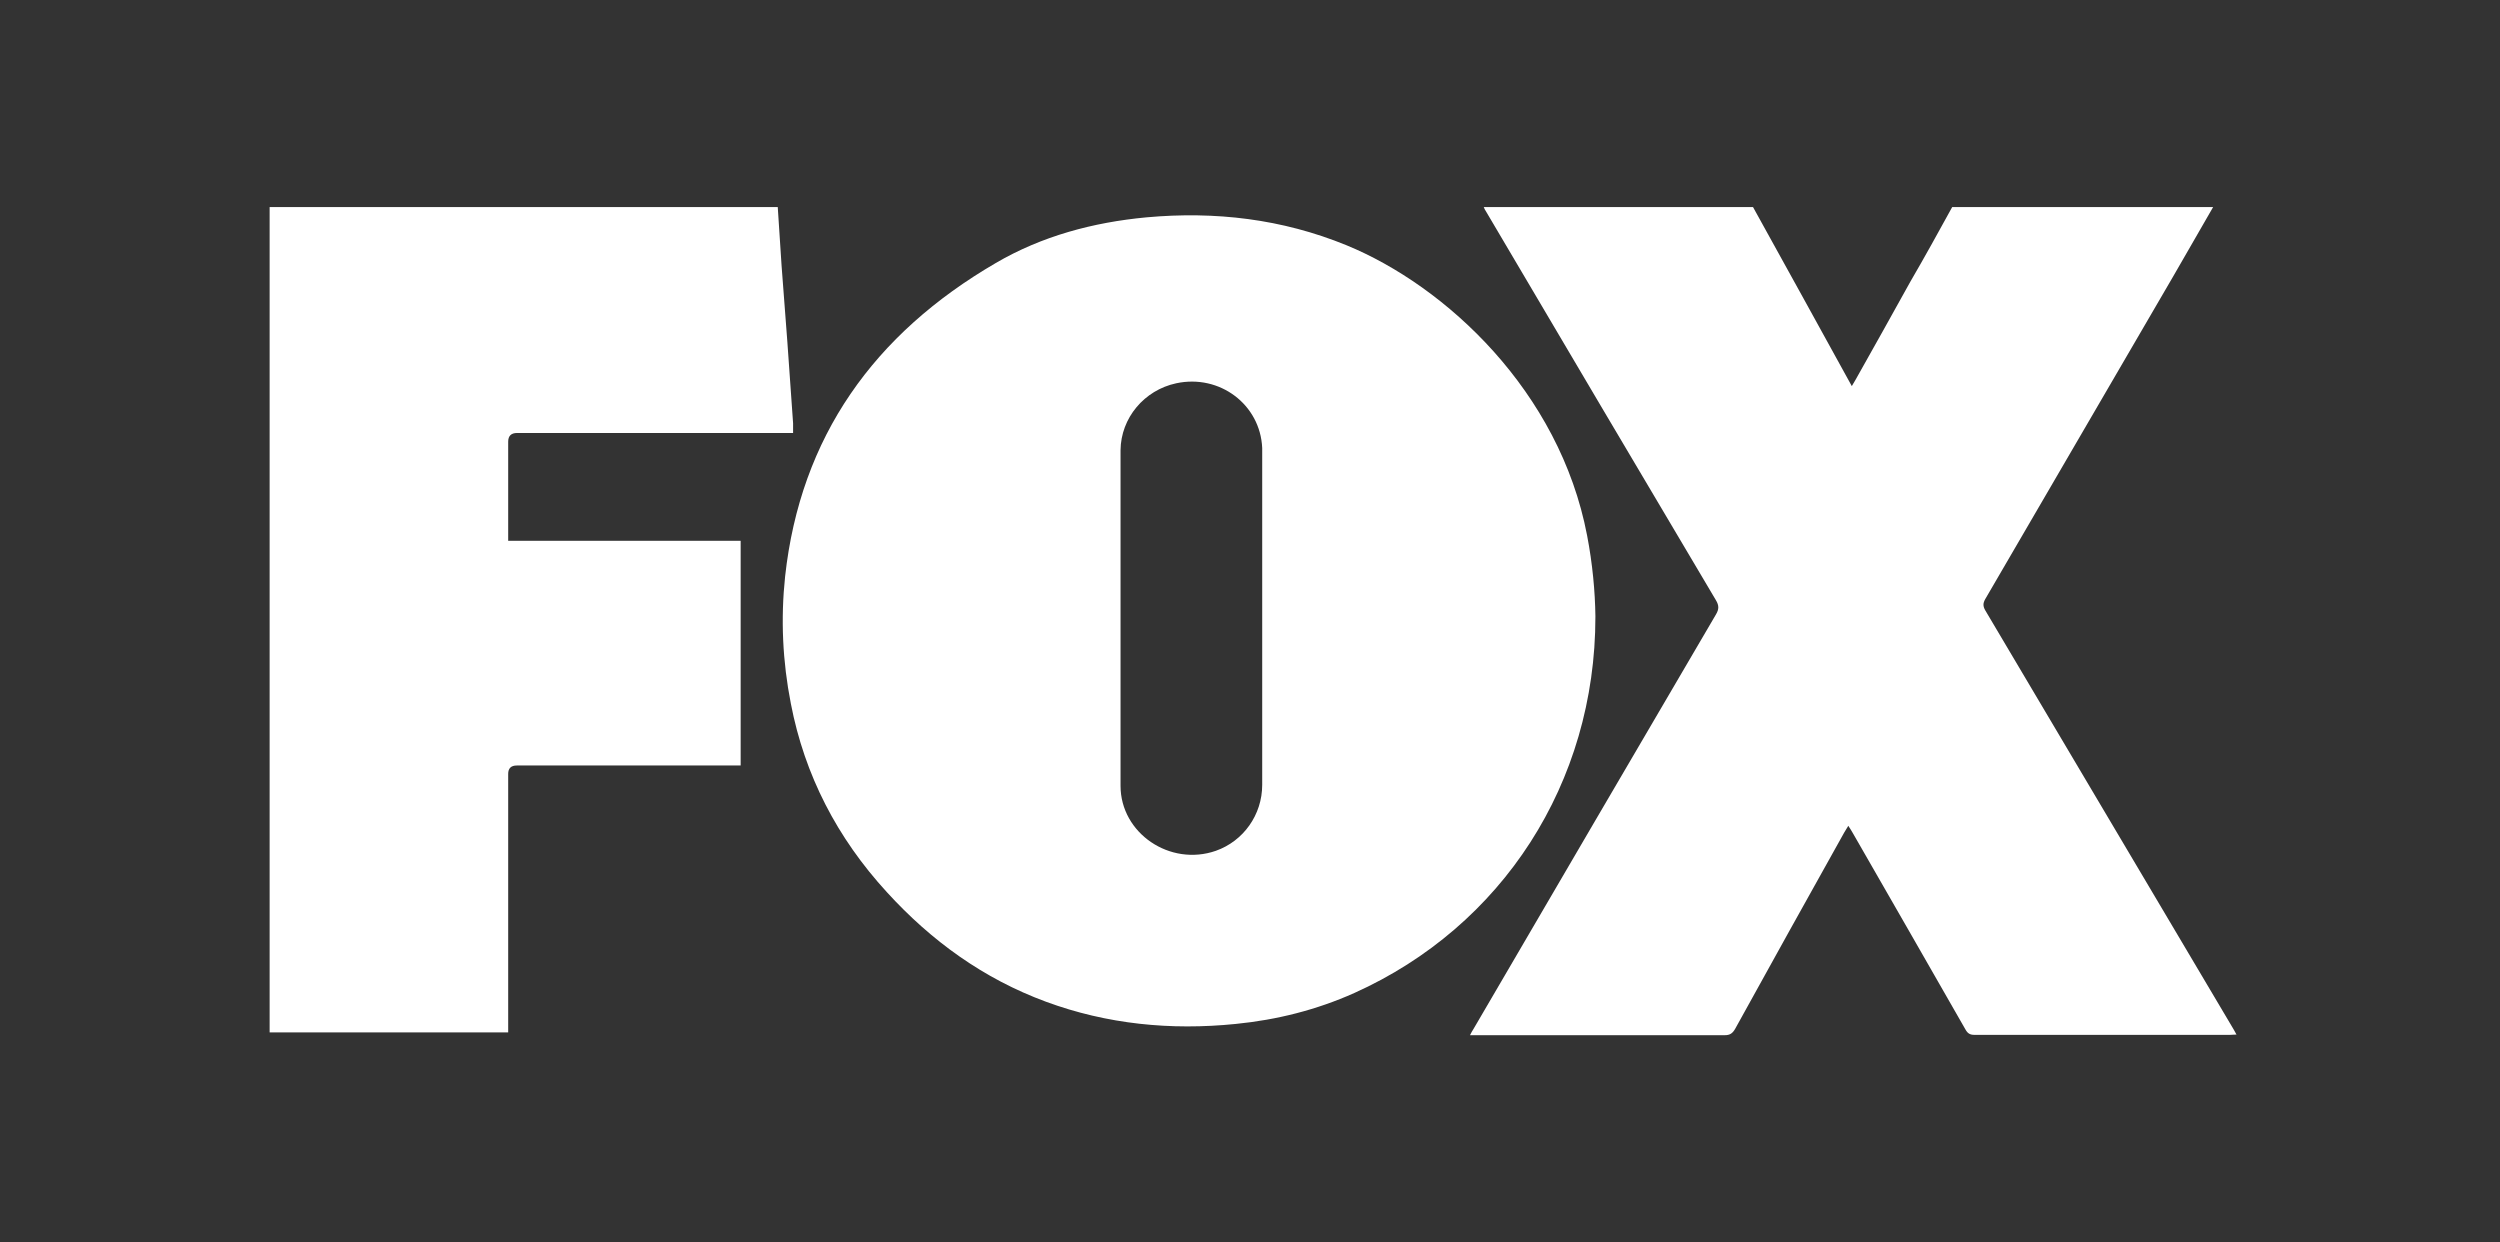 <svg width="161" height="80" viewBox="0 0 161 80" fill="none" xmlns="http://www.w3.org/2000/svg">
<rect x="0" y="0" width="161" height="80" fill="#333333" stroke="none"/>
<path d="M142.527 13.333C141.662 14.822 140.818 16.312 139.953 17.801C135.917 24.724 131.88 31.668 127.844 38.591C127.7 38.853 127.7 39.034 127.844 39.295C133.136 48.231 138.429 57.147 143.721 66.083C143.824 66.244 143.907 66.405 144.03 66.626C143.845 66.626 143.721 66.646 143.598 66.646C138.12 66.646 132.642 66.646 127.164 66.646C126.855 66.646 126.711 66.546 126.567 66.284C124.158 62.058 121.728 57.851 119.318 53.645C119.236 53.504 119.153 53.363 119.03 53.182C118.927 53.363 118.845 53.484 118.762 53.625C116.415 57.831 114.067 62.038 111.74 66.264C111.575 66.546 111.41 66.666 111.081 66.666C105.768 66.666 100.434 66.666 95.121 66.666H94.668C94.75 66.505 94.812 66.385 94.894 66.264C100.084 57.368 105.294 48.473 110.504 39.577C110.71 39.235 110.71 38.993 110.504 38.651C105.562 30.319 100.619 21.967 95.698 13.615C95.636 13.534 95.594 13.434 95.553 13.333C101.34 13.333 107.127 13.333 112.893 13.333C115.014 17.157 117.115 20.981 119.256 24.865C119.359 24.704 119.421 24.583 119.483 24.483C120.677 22.37 121.851 20.256 123.025 18.143C123.952 16.553 124.837 14.943 125.723 13.333C131.324 13.333 136.926 13.333 142.506 13.333H142.527Z" fill="white"/>
<path d="M50.087 13.333C50.169 14.601 50.252 15.849 50.334 17.117C50.458 18.747 50.581 20.377 50.705 22.007C50.828 23.758 50.952 25.509 51.075 27.26C51.075 27.441 51.075 27.643 51.075 27.884C50.89 27.884 50.725 27.884 50.56 27.884C44.815 27.884 39.049 27.884 33.303 27.884C32.919 27.884 32.727 28.072 32.727 28.448C32.727 30.4 32.727 32.372 32.727 34.324V34.828H47.698V49.298C47.513 49.298 47.348 49.298 47.183 49.298C42.55 49.298 37.916 49.298 33.282 49.298C32.912 49.298 32.727 49.479 32.727 49.841C32.727 55.195 32.727 60.548 32.727 65.902V66.485H17.364V13.333C28.278 13.333 39.172 13.333 50.087 13.333Z" fill="white"/>
<path d="M102.744 39.718C102.744 50.425 96.752 59.663 87.217 63.95C84.787 65.036 82.233 65.68 79.577 65.942C75.396 66.365 71.298 65.962 67.365 64.513C63.328 63.024 59.972 60.589 57.109 57.449C53.917 53.967 51.817 49.922 50.931 45.313C50.396 42.596 50.272 39.859 50.561 37.122C51.549 28.126 56.285 21.504 64.132 16.936C67.097 15.205 70.392 14.319 73.831 13.997C78.259 13.595 82.563 14.098 86.702 15.789C93.127 18.425 100.438 25.207 102.209 34.485C102.559 36.297 102.724 38.108 102.744 39.678V39.718ZM72.163 39.819C72.163 43.421 72.163 47.004 72.163 50.606C72.163 53.665 75.355 55.819 78.3 54.792C80.071 54.168 81.286 52.478 81.286 50.546C81.286 43.401 81.286 36.256 81.286 29.112C81.286 29.031 81.286 28.931 81.286 28.85C81.162 26.053 78.547 24.08 75.746 24.684C73.687 25.127 72.184 26.918 72.163 28.991C72.163 32.593 72.163 36.216 72.163 39.819Z" fill="white"/>
</svg>
